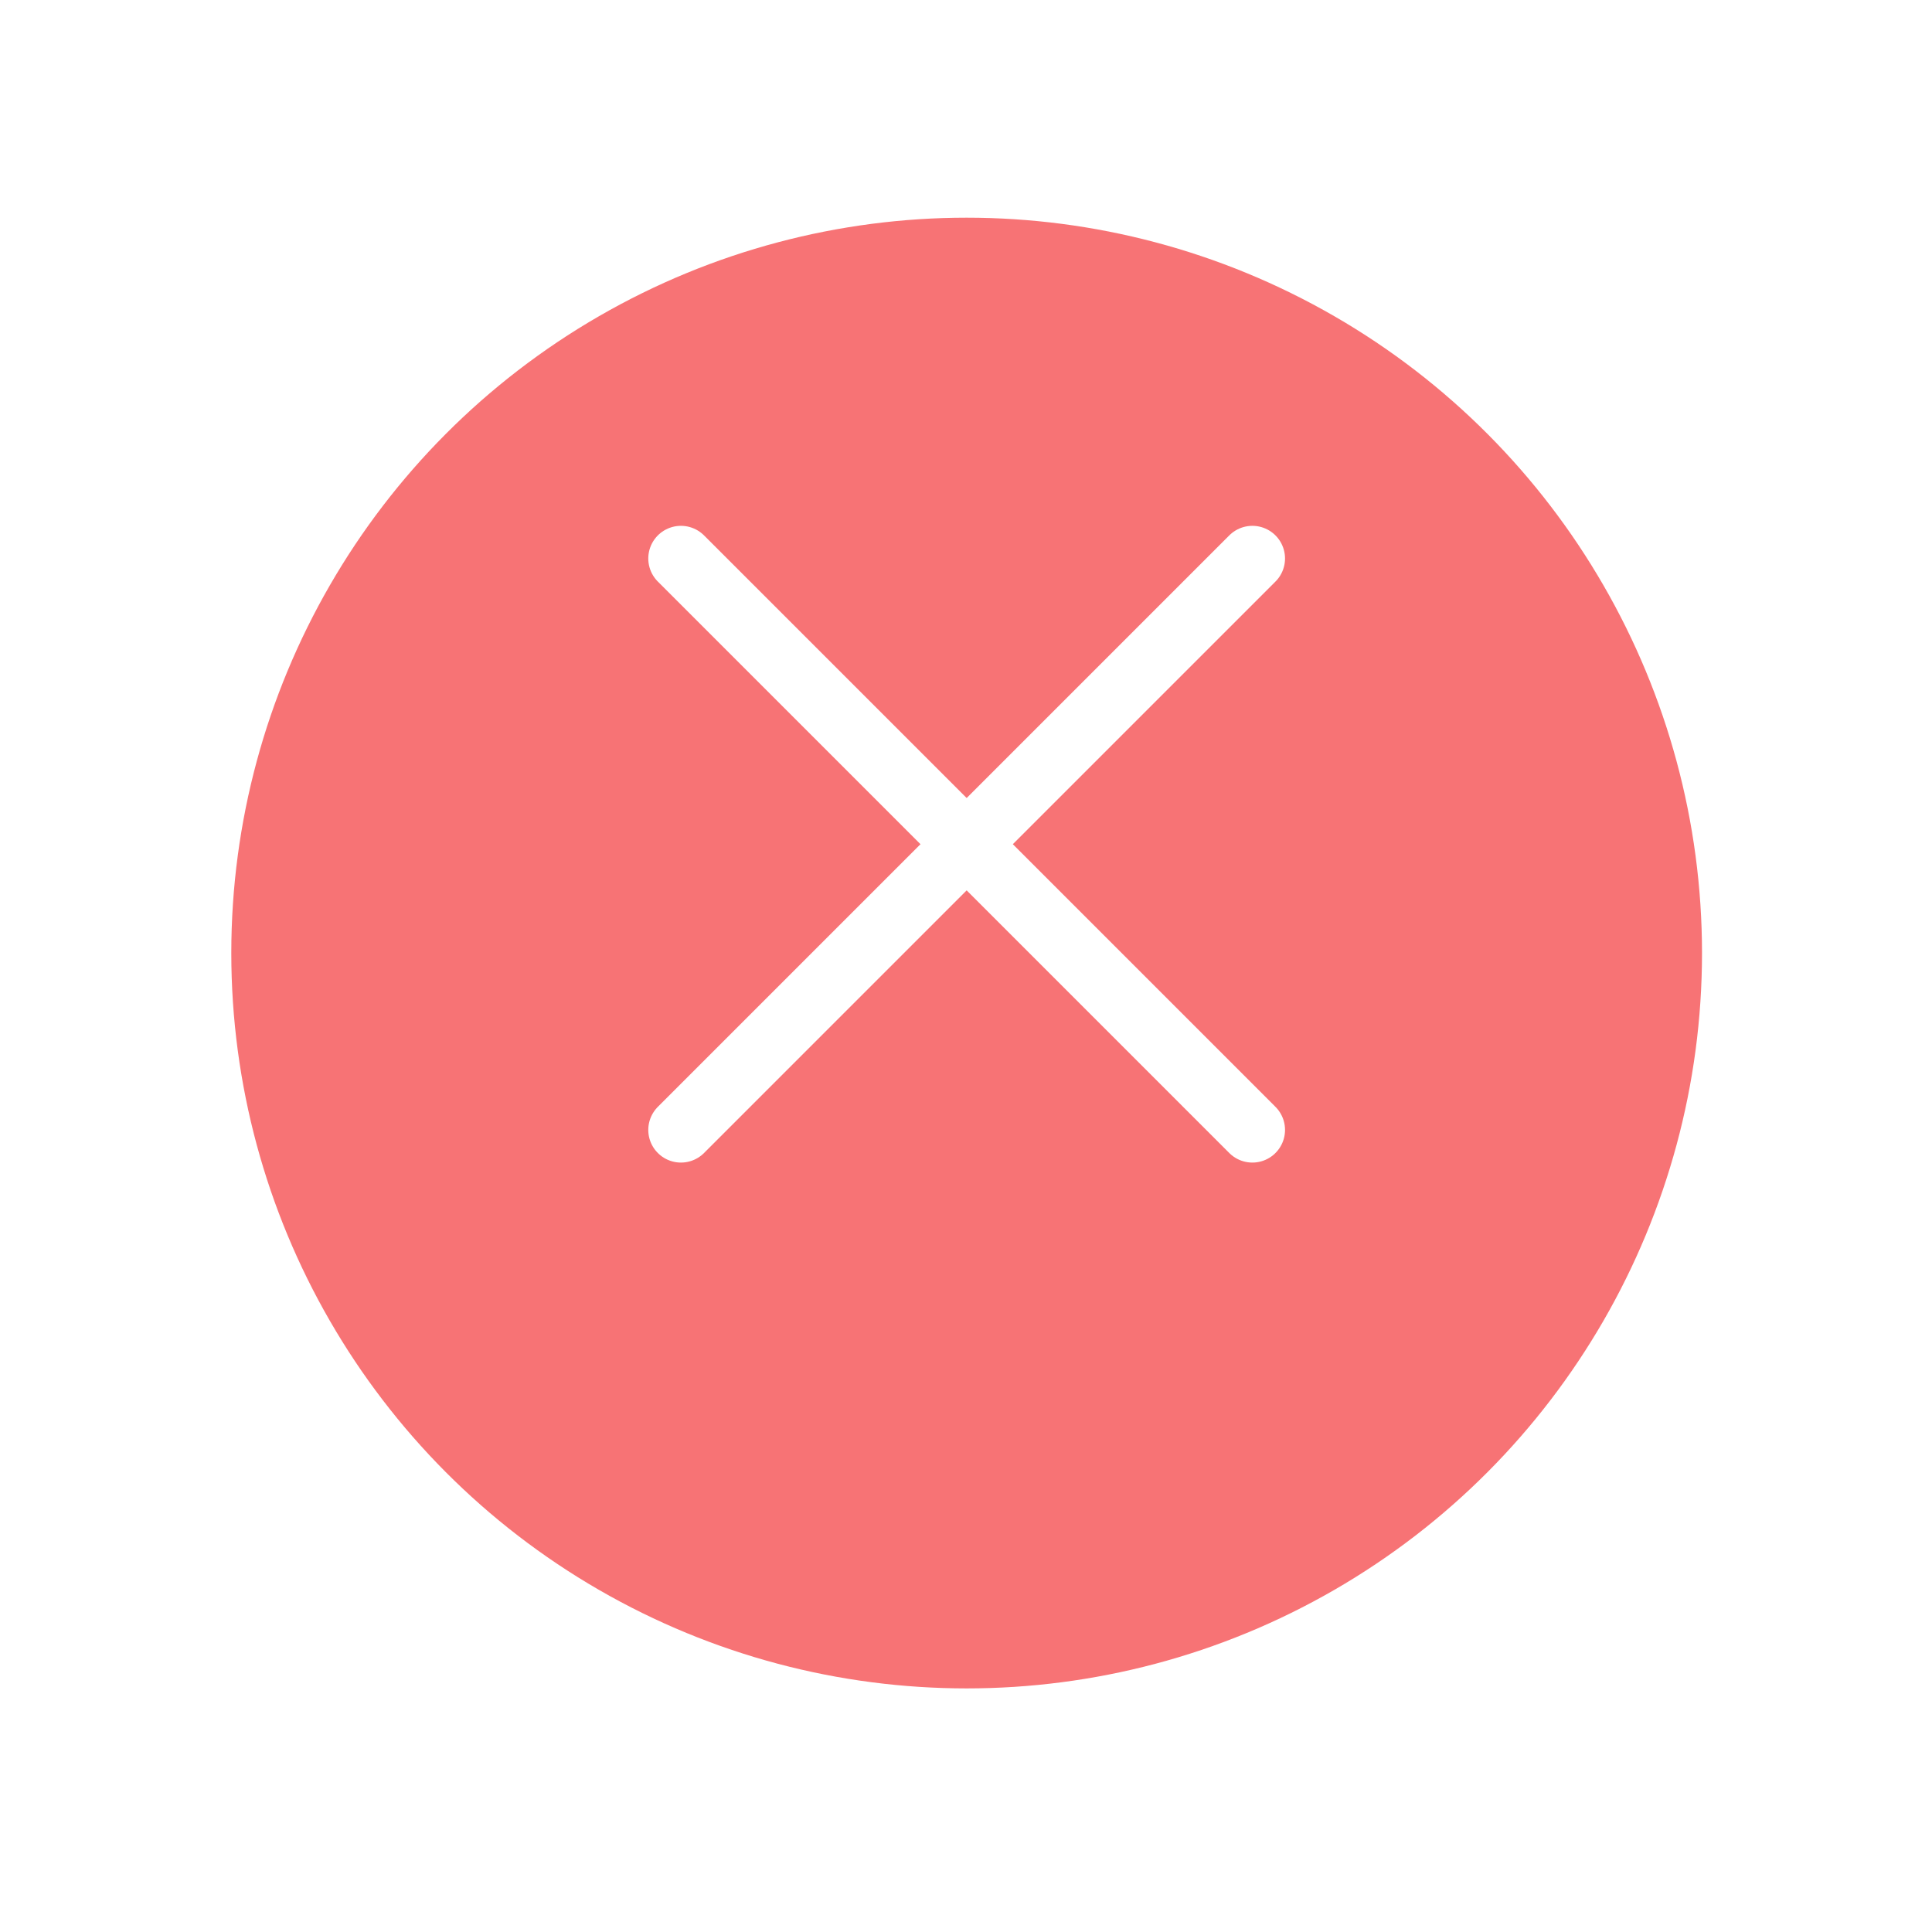 <svg width="71" height="71" viewBox="0 0 71 71" fill="none" xmlns="http://www.w3.org/2000/svg">
<g opacity="0.8" filter="url(#filter0_d)">
<circle cx="35.524" cy="31.024" r="27.024" fill="#F55053"/>
</g>
<path d="M25.024 20.524L46.024 41.524" stroke="white" stroke-width="2.4" stroke-linecap="round" stroke-linejoin="round"/>
<path d="M46.024 20.524L25.024 41.524" stroke="white" stroke-width="2.4" stroke-linecap="round" stroke-linejoin="round"/>
<defs>
<filter id="filter0_d" x="0.5" y="0" width="70.048" height="70.048" filterUnits="userSpaceOnUse" color-interpolation-filters="sRGB">
<feFlood flood-opacity="0" result="BackgroundImageFix"/>
<feColorMatrix in="SourceAlpha" type="matrix" values="0 0 0 0 0 0 0 0 0 0 0 0 0 0 0 0 0 0 127 0"/>
<feOffset dy="4"/>
<feGaussianBlur stdDeviation="4"/>
<feColorMatrix type="matrix" values="0 0 0 0 0 0 0 0 0 0.208 0 0 0 0 0.404 0 0 0 0.502 0"/>
<feBlend mode="normal" in2="BackgroundImageFix" result="effect1_dropShadow"/>
<feBlend mode="normal" in="SourceGraphic" in2="effect1_dropShadow" result="shape"/>
</filter>
</defs>
</svg>
